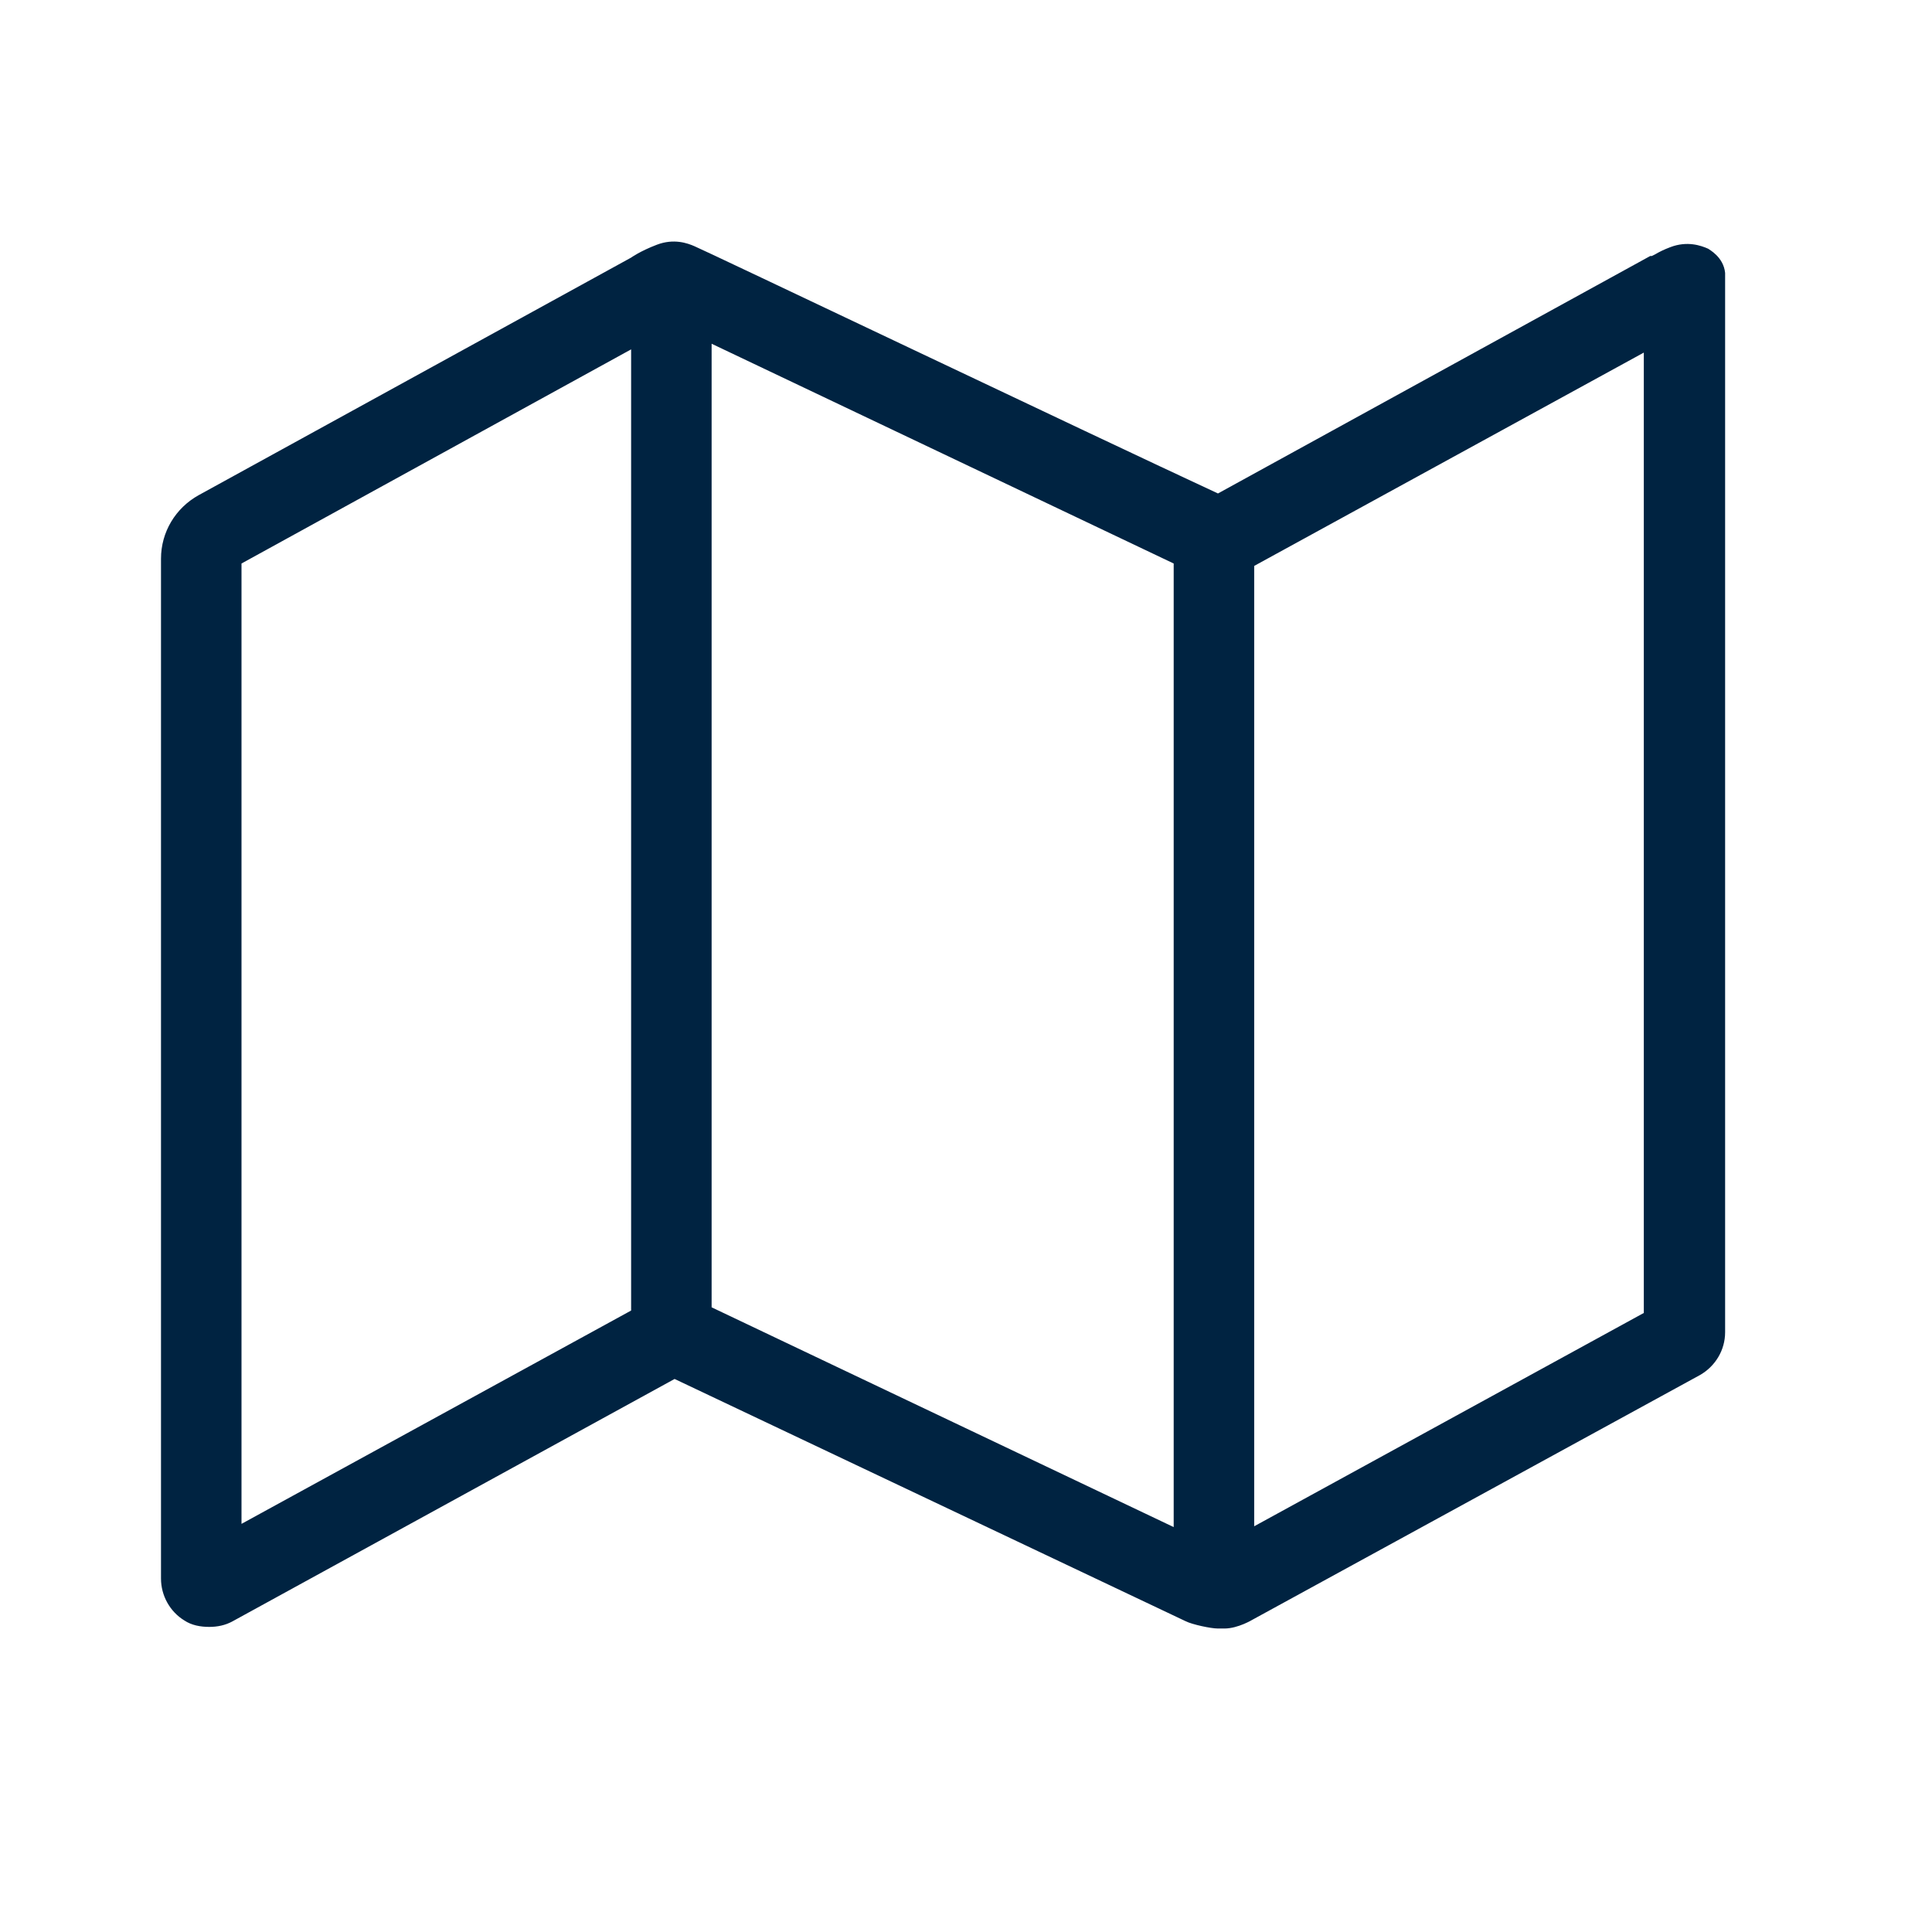 <svg width="24" height="24" viewBox="0 0 24 24" fill="none" xmlns="http://www.w3.org/2000/svg">
<path d="M21.22 3.09C21.13 3.05 20.96 2.99 20.75 3.07C20.67 3.1 20.61 3.13 20.56 3.16L20.52 3.18C20.52 3.18 20.52 3.18 20.5 3.18L15.13 6.13C13.6 5.42 8.69 3.08 8.63 3.06C8.54 3.02 8.37 2.96 8.16 3.04C7.95 3.12 7.84 3.2 7.84 3.2L2.47 6.15C2.18 6.31 2 6.61 2 6.94V19.61C2 19.82 2.11 20.02 2.29 20.13C2.38 20.19 2.49 20.21 2.6 20.21C2.7 20.21 2.8 20.19 2.89 20.14L8.38 17.13L14.73 20.14C14.81 20.18 15.04 20.23 15.13 20.23C15.14 20.23 15.15 20.23 15.16 20.23C15.18 20.23 15.19 20.23 15.21 20.23C15.38 20.23 15.56 20.12 15.56 20.12L21.12 17.08C21.31 16.97 21.43 16.77 21.43 16.55V3.39C21.41 3.19 21.23 3.1 21.22 3.09ZM3 7L7.84 4.34V16.28L3 18.93V7ZM8.84 4.27L14.58 7V18.97L8.84 16.24V4.27ZM20.42 16.31L15.58 18.96V7.03L20.42 4.38V16.31Z" fill="#002341"/>
</svg>
